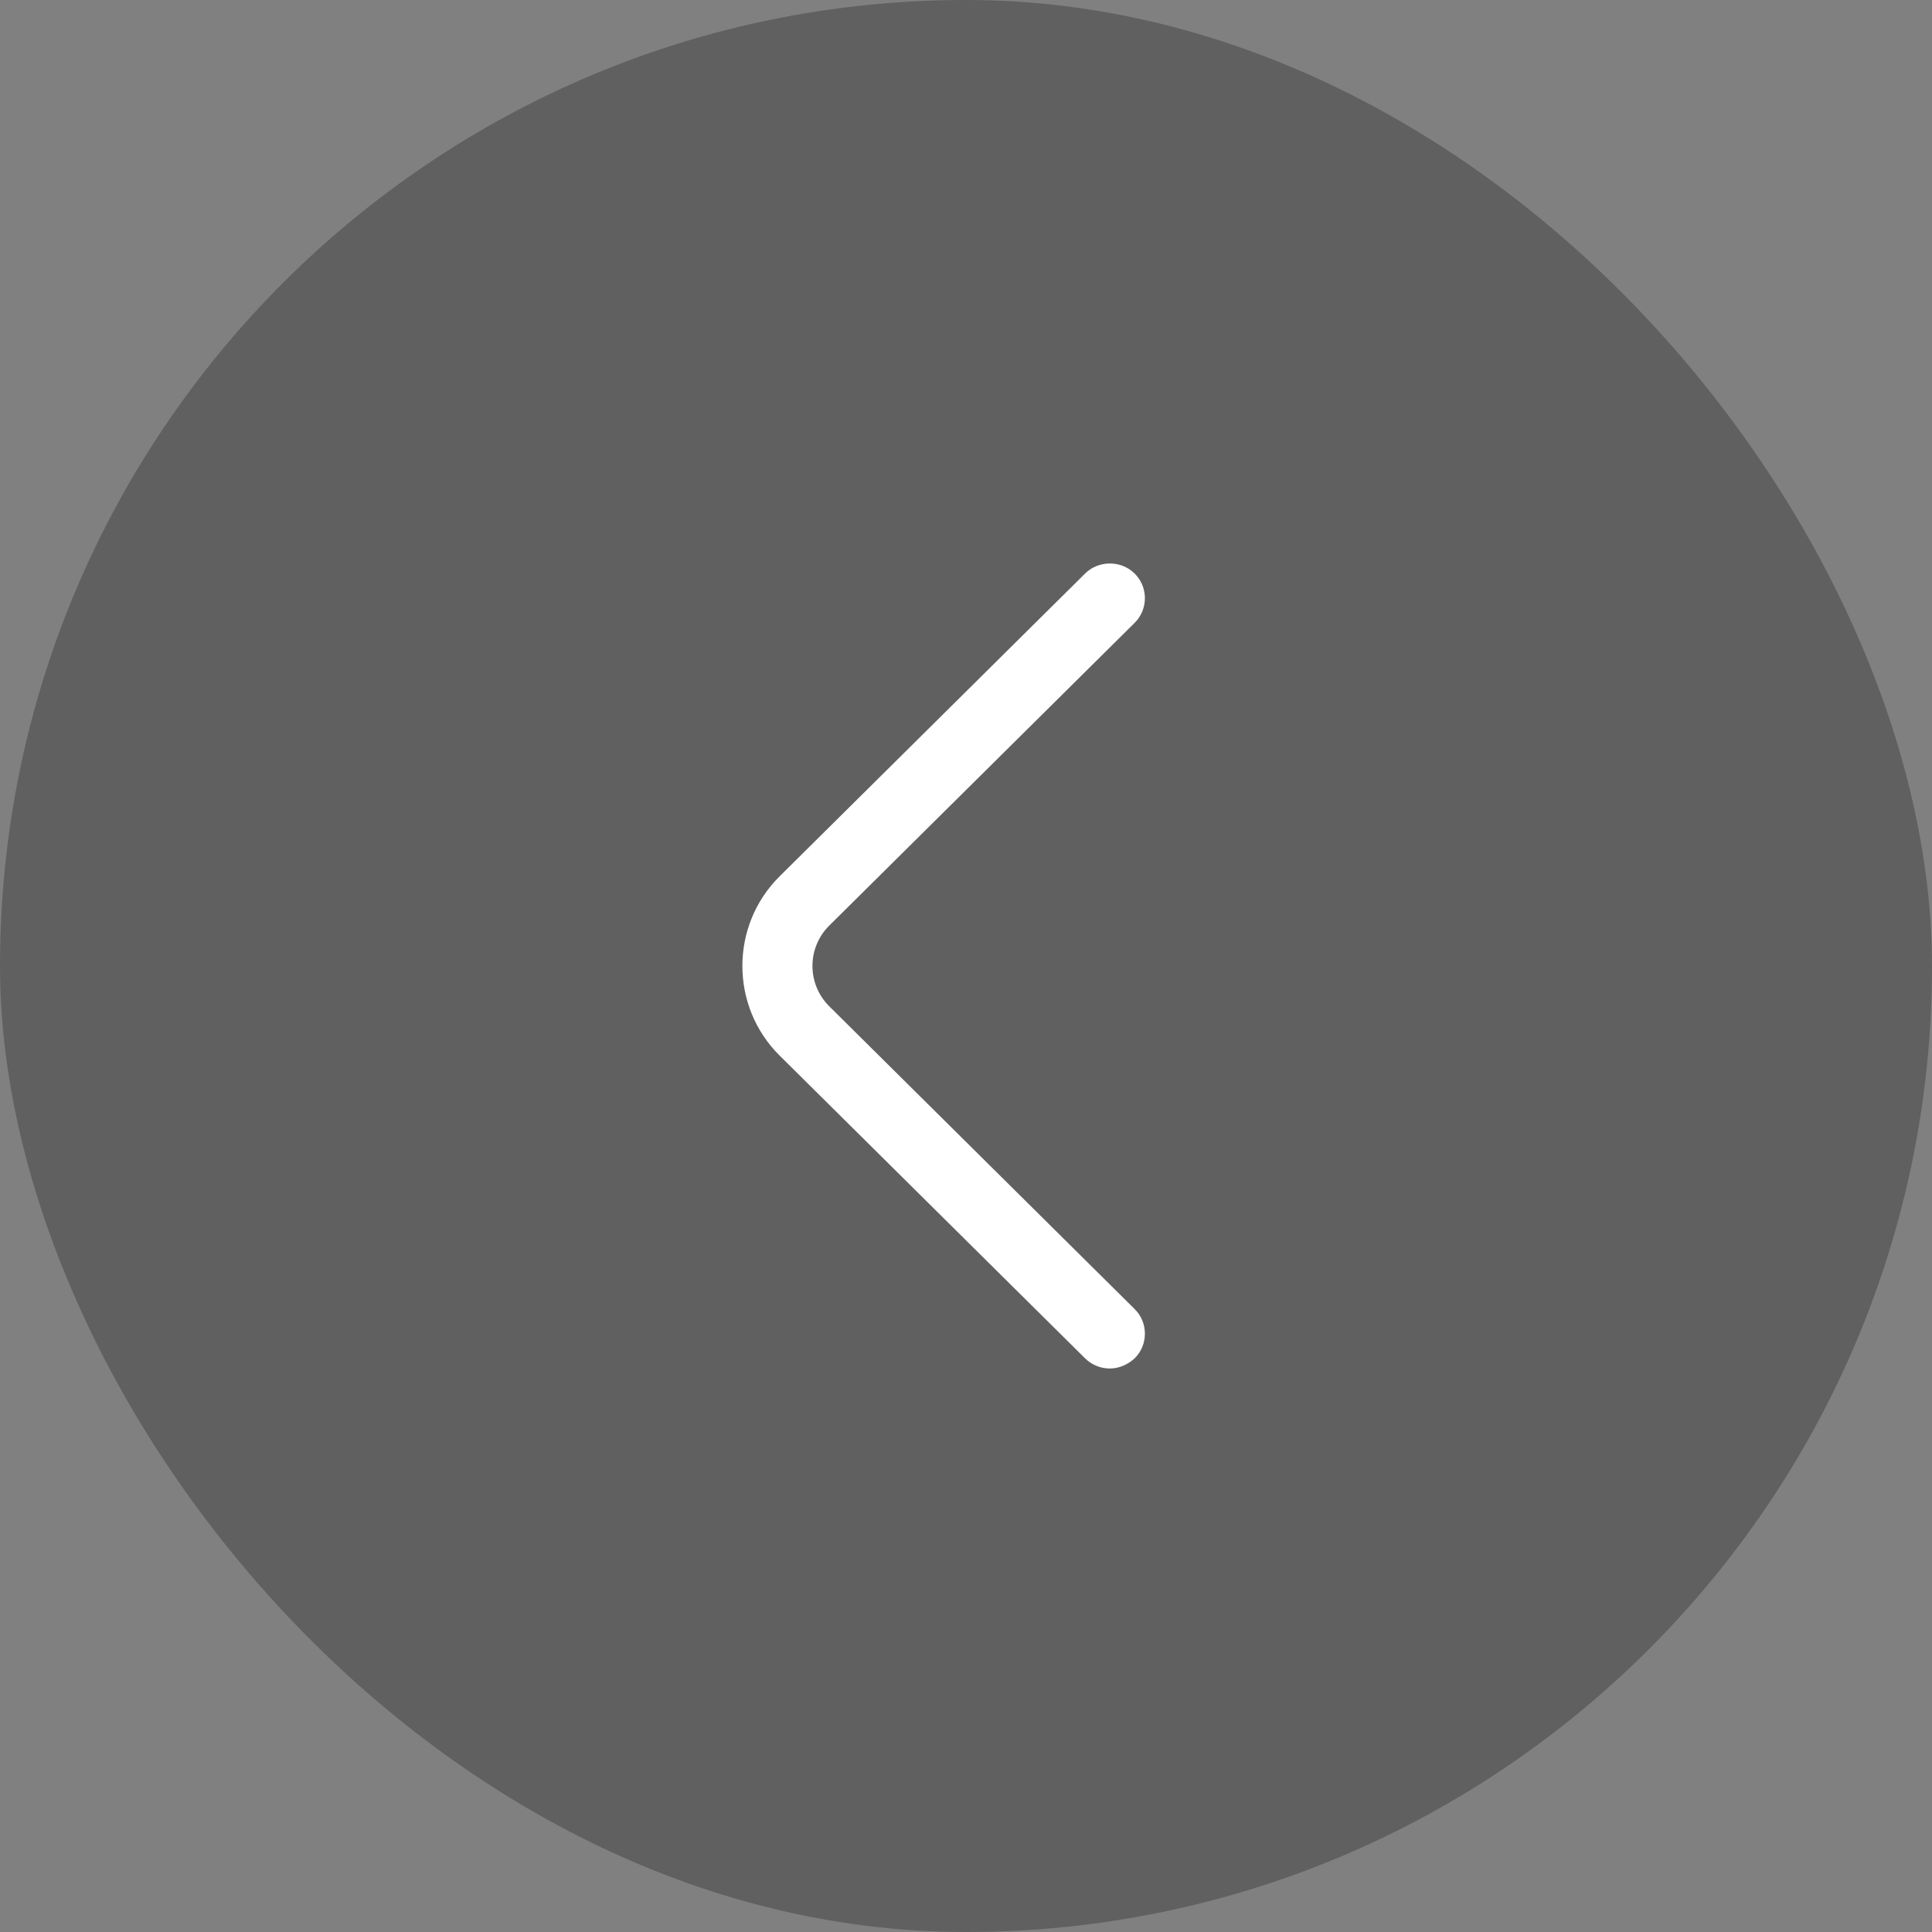 <svg width="36" height="36" viewBox="0 0 36 36" fill="none" xmlns="http://www.w3.org/2000/svg">
<rect x="0" y="0" width="36" height="36" fill="#808080" stroke="none"/>
<rect width="36" height="36" rx="18" fill="black" fill-opacity="0.25"/>
<path d="M20.681 25.5C20.515 25.5 20.349 25.439 20.218 25.31L14.527 19.669C13.602 18.752 13.602 17.246 14.527 16.329L20.218 10.688C20.471 10.437 20.89 10.437 21.143 10.688C21.397 10.939 21.397 11.354 21.143 11.605L15.453 17.246C15.034 17.662 15.034 18.336 15.453 18.752L21.143 24.393C21.397 24.643 21.397 25.059 21.143 25.31C21.012 25.431 20.847 25.5 20.681 25.5Z" fill="white"/>
</svg>
